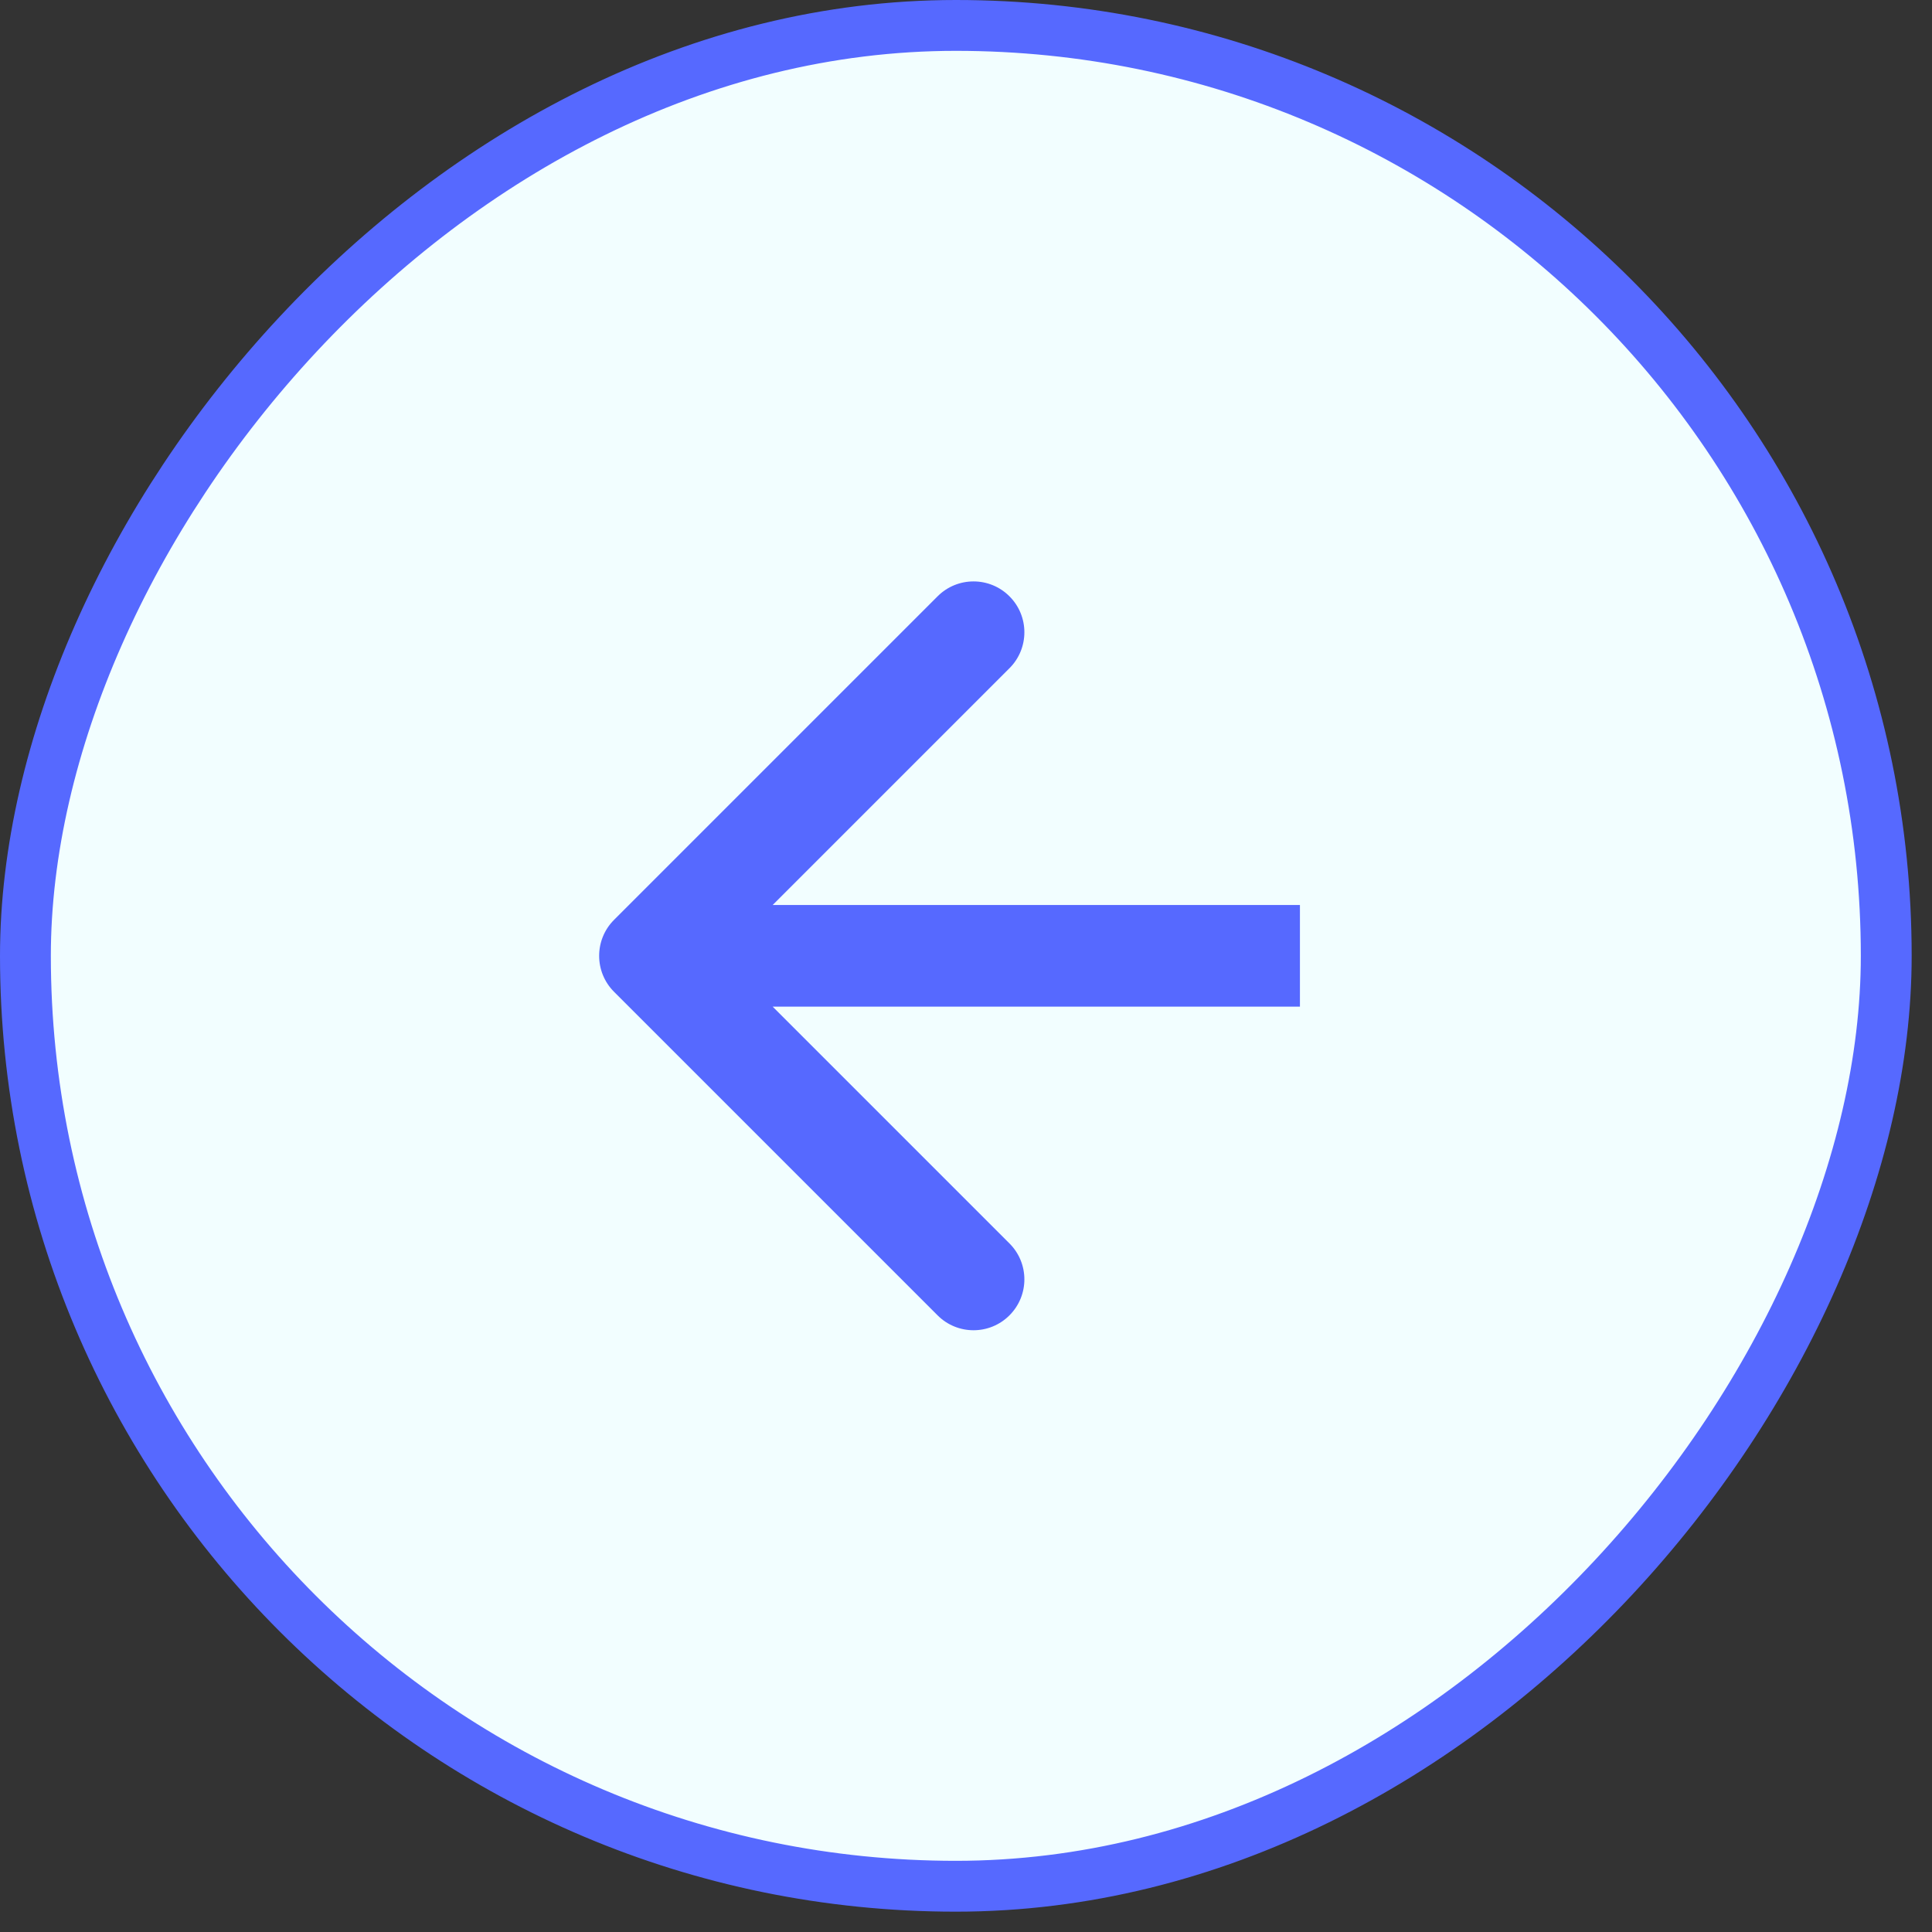 <svg width="38" height="38" viewBox="0 0 38 38" fill="none" xmlns="http://www.w3.org/2000/svg">
<rect x="0" y="0" width="38" height="38" fill="#333333" stroke="none"/>
<rect x="-0.5" y="0.5" width="36.6" height="36.6" rx="18.3" transform="matrix(-1 0 0 1 36.6 0)" fill="#F2FEFF" stroke="#5669FF"/>
<path d="M12.077 18.093C11.687 18.483 11.687 19.117 12.077 19.507L18.441 25.871C18.831 26.262 19.465 26.262 19.855 25.871C20.246 25.48 20.246 24.847 19.855 24.457L14.198 18.8L19.855 13.143C20.246 12.753 20.246 12.119 19.855 11.729C19.465 11.338 18.831 11.338 18.441 11.729L12.077 18.093ZM25.568 17.8L12.784 17.8L12.784 19.8L25.568 19.8L25.568 17.8Z" fill="#5669FF"/>
</svg>
